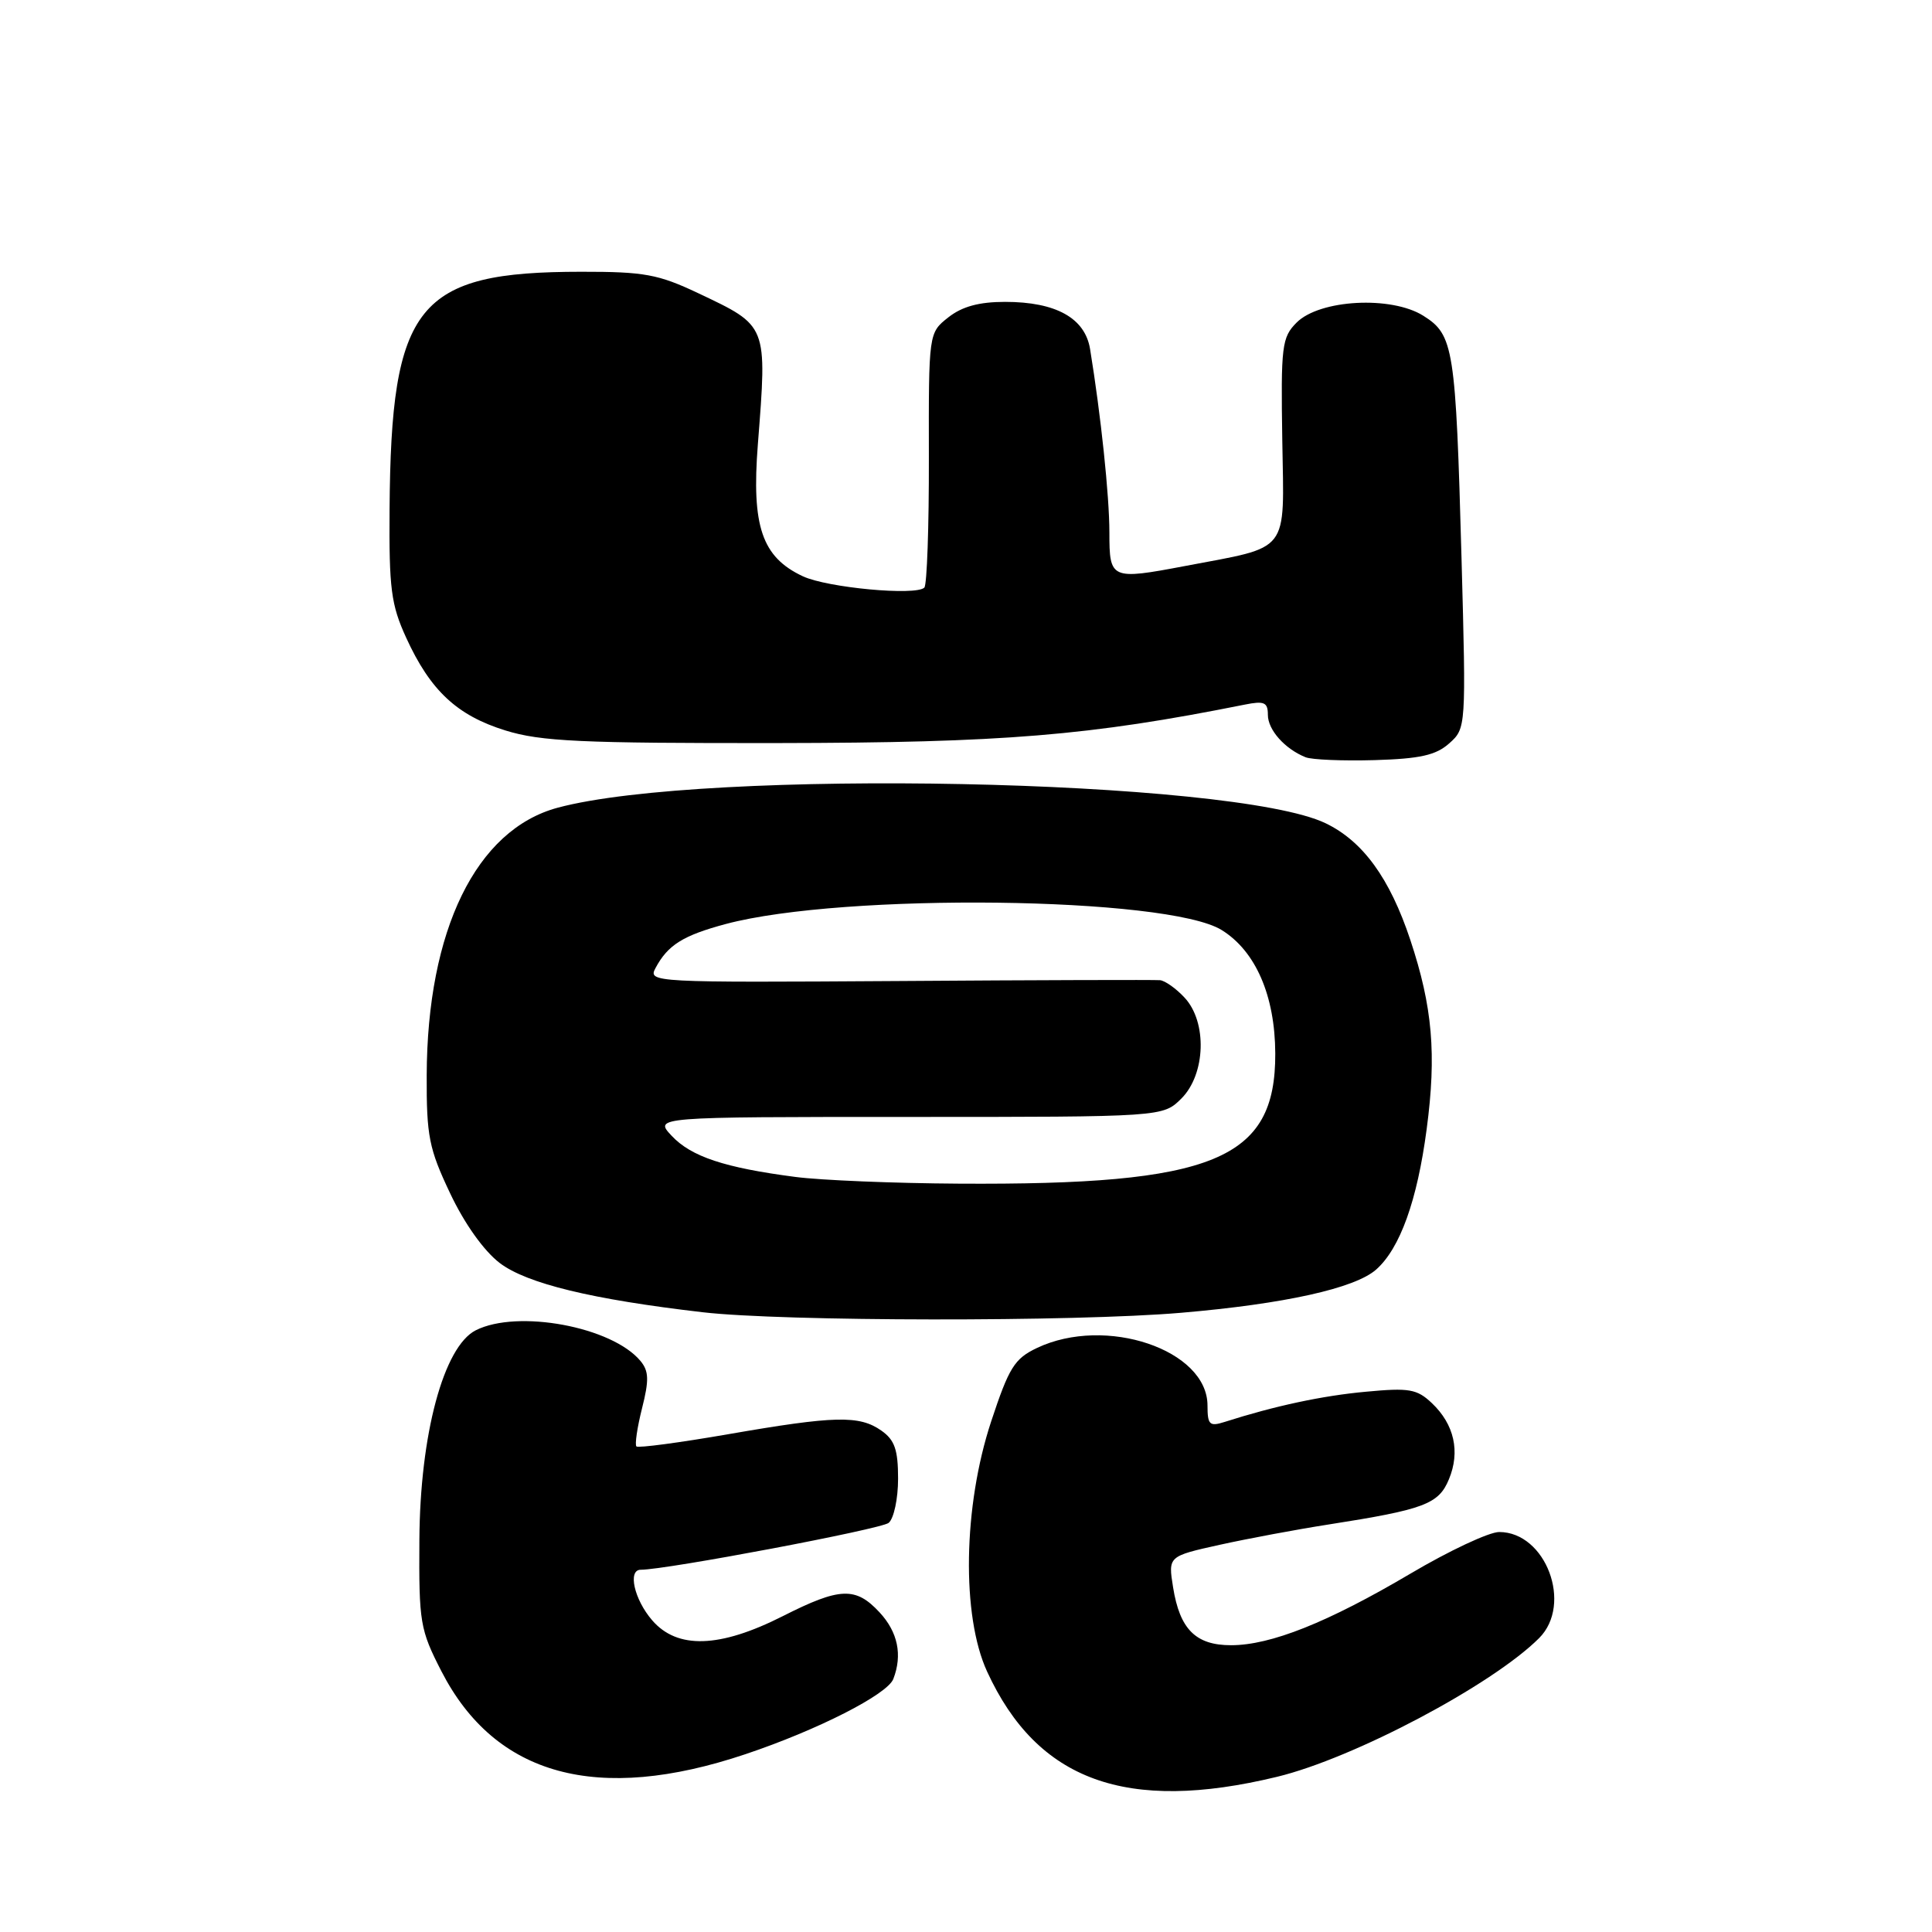 <?xml version="1.0" encoding="UTF-8" standalone="no"?>
<!DOCTYPE svg PUBLIC "-//W3C//DTD SVG 1.1//EN" "http://www.w3.org/Graphics/SVG/1.1/DTD/svg11.dtd" >
<svg xmlns="http://www.w3.org/2000/svg" xmlns:xlink="http://www.w3.org/1999/xlink" version="1.1" viewBox="0 0 256 256">
 <g >
 <path fill="currentColor"
d=" M 169.20 235.44 C 179.36 232.99 197.73 223.27 203.94 217.06 C 208.43 212.57 204.83 203.00 198.65 203.00 C 197.31 203.00 192.02 205.48 186.90 208.51 C 175.93 214.99 168.38 218.00 163.12 218.00 C 158.44 218.00 156.33 215.89 155.44 210.33 C 154.78 206.21 154.78 206.21 161.64 204.69 C 165.41 203.86 171.88 202.65 176.00 202.01 C 188.72 200.02 190.63 199.31 191.99 196.01 C 193.51 192.36 192.70 188.74 189.74 185.93 C 187.76 184.05 186.73 183.87 181.00 184.41 C 175.20 184.94 168.91 186.29 162.25 188.42 C 160.27 189.05 160.00 188.79 160.00 186.24 C 160.00 178.85 146.51 174.29 137.41 178.61 C 134.42 180.03 133.70 181.19 131.33 188.36 C 127.62 199.61 127.39 214.09 130.80 221.50 C 137.46 235.97 149.27 240.26 169.20 235.44 Z  M 98.77 232.44 C 108.32 229.24 117.59 224.52 118.37 222.47 C 119.60 219.29 118.97 216.26 116.55 213.65 C 113.38 210.23 111.30 210.31 103.72 214.15 C 95.36 218.38 89.74 218.56 86.41 214.69 C 84.03 211.93 83.15 208.00 84.90 208.00 C 88.29 208.00 116.75 202.62 117.75 201.79 C 118.44 201.22 119.00 198.59 119.00 195.93 C 119.00 192.09 118.55 190.80 116.78 189.56 C 113.86 187.51 110.61 187.59 96.50 190.04 C 90.04 191.16 84.56 191.89 84.33 191.66 C 84.10 191.43 84.43 189.16 85.07 186.62 C 86.02 182.87 85.98 181.68 84.87 180.34 C 81.11 175.80 68.59 173.47 63.04 176.27 C 58.78 178.43 55.65 190.08 55.57 204.07 C 55.50 215.02 55.66 215.94 58.50 221.47 C 65.63 235.33 79.17 239.02 98.77 232.44 Z  M 156.50 173.95 C 170.20 172.78 179.54 170.71 182.35 168.22 C 185.51 165.42 187.79 159.08 189.04 149.62 C 190.36 139.68 189.82 133.40 186.87 124.53 C 184.15 116.36 180.59 111.46 175.64 109.08 C 163.41 103.22 93.30 101.80 73.88 107.03 C 63.10 109.94 56.60 123.23 56.54 142.50 C 56.51 150.54 56.84 152.21 59.64 158.11 C 61.54 162.14 64.11 165.74 66.21 167.35 C 69.79 170.08 78.45 172.18 93.12 173.88 C 103.72 175.11 142.42 175.16 156.50 173.95 Z  M 192.03 98.50 C 194.26 96.51 194.27 96.41 193.66 74.00 C 192.89 46.07 192.63 44.37 188.60 41.84 C 184.36 39.17 174.87 39.68 171.81 42.74 C 169.85 44.71 169.71 45.80 169.91 58.37 C 170.15 73.53 171.07 72.33 157.02 75.00 C 147.20 76.86 147.00 76.77 147.00 70.57 C 147.00 65.69 145.87 54.99 144.44 46.25 C 143.77 42.14 139.91 40.00 133.18 40.00 C 129.74 40.00 127.49 40.61 125.66 42.05 C 123.05 44.11 123.05 44.11 123.08 60.66 C 123.10 69.77 122.83 77.50 122.48 77.86 C 121.36 78.97 109.63 77.88 106.38 76.36 C 100.96 73.82 99.57 69.74 100.42 58.88 C 101.66 42.97 101.76 43.23 92.50 38.84 C 87.21 36.34 85.37 36.00 77.00 36.01 C 55.27 36.02 51.81 40.31 51.62 67.50 C 51.54 77.99 51.82 80.13 53.82 84.50 C 57.02 91.50 60.55 94.80 66.97 96.79 C 71.69 98.25 76.94 98.49 103.00 98.46 C 132.96 98.42 144.32 97.49 164.96 93.36 C 167.52 92.85 168.00 93.06 168.00 94.72 C 168.00 96.71 170.25 99.24 173.00 100.34 C 173.82 100.67 177.94 100.84 182.15 100.72 C 188.17 100.54 190.27 100.07 192.03 98.50 Z  M 105.39 155.95 C 96.01 154.73 91.59 153.26 89.01 150.51 C 86.65 148.00 86.65 148.00 120.37 148.00 C 154.09 148.00 154.09 148.00 156.55 145.55 C 159.76 142.33 159.98 135.42 156.96 132.19 C 155.84 130.98 154.38 129.95 153.71 129.88 C 153.04 129.82 137.50 129.86 119.16 129.99 C 86.47 130.20 85.84 130.17 86.86 128.27 C 88.49 125.21 90.51 123.95 96.19 122.43 C 111.78 118.28 154.69 118.80 161.87 123.23 C 166.38 126.02 168.95 131.93 168.98 139.60 C 169.03 153.70 160.87 157.05 127.00 156.84 C 118.47 156.79 108.75 156.39 105.39 155.95 Z "/>
</g>
</svg>